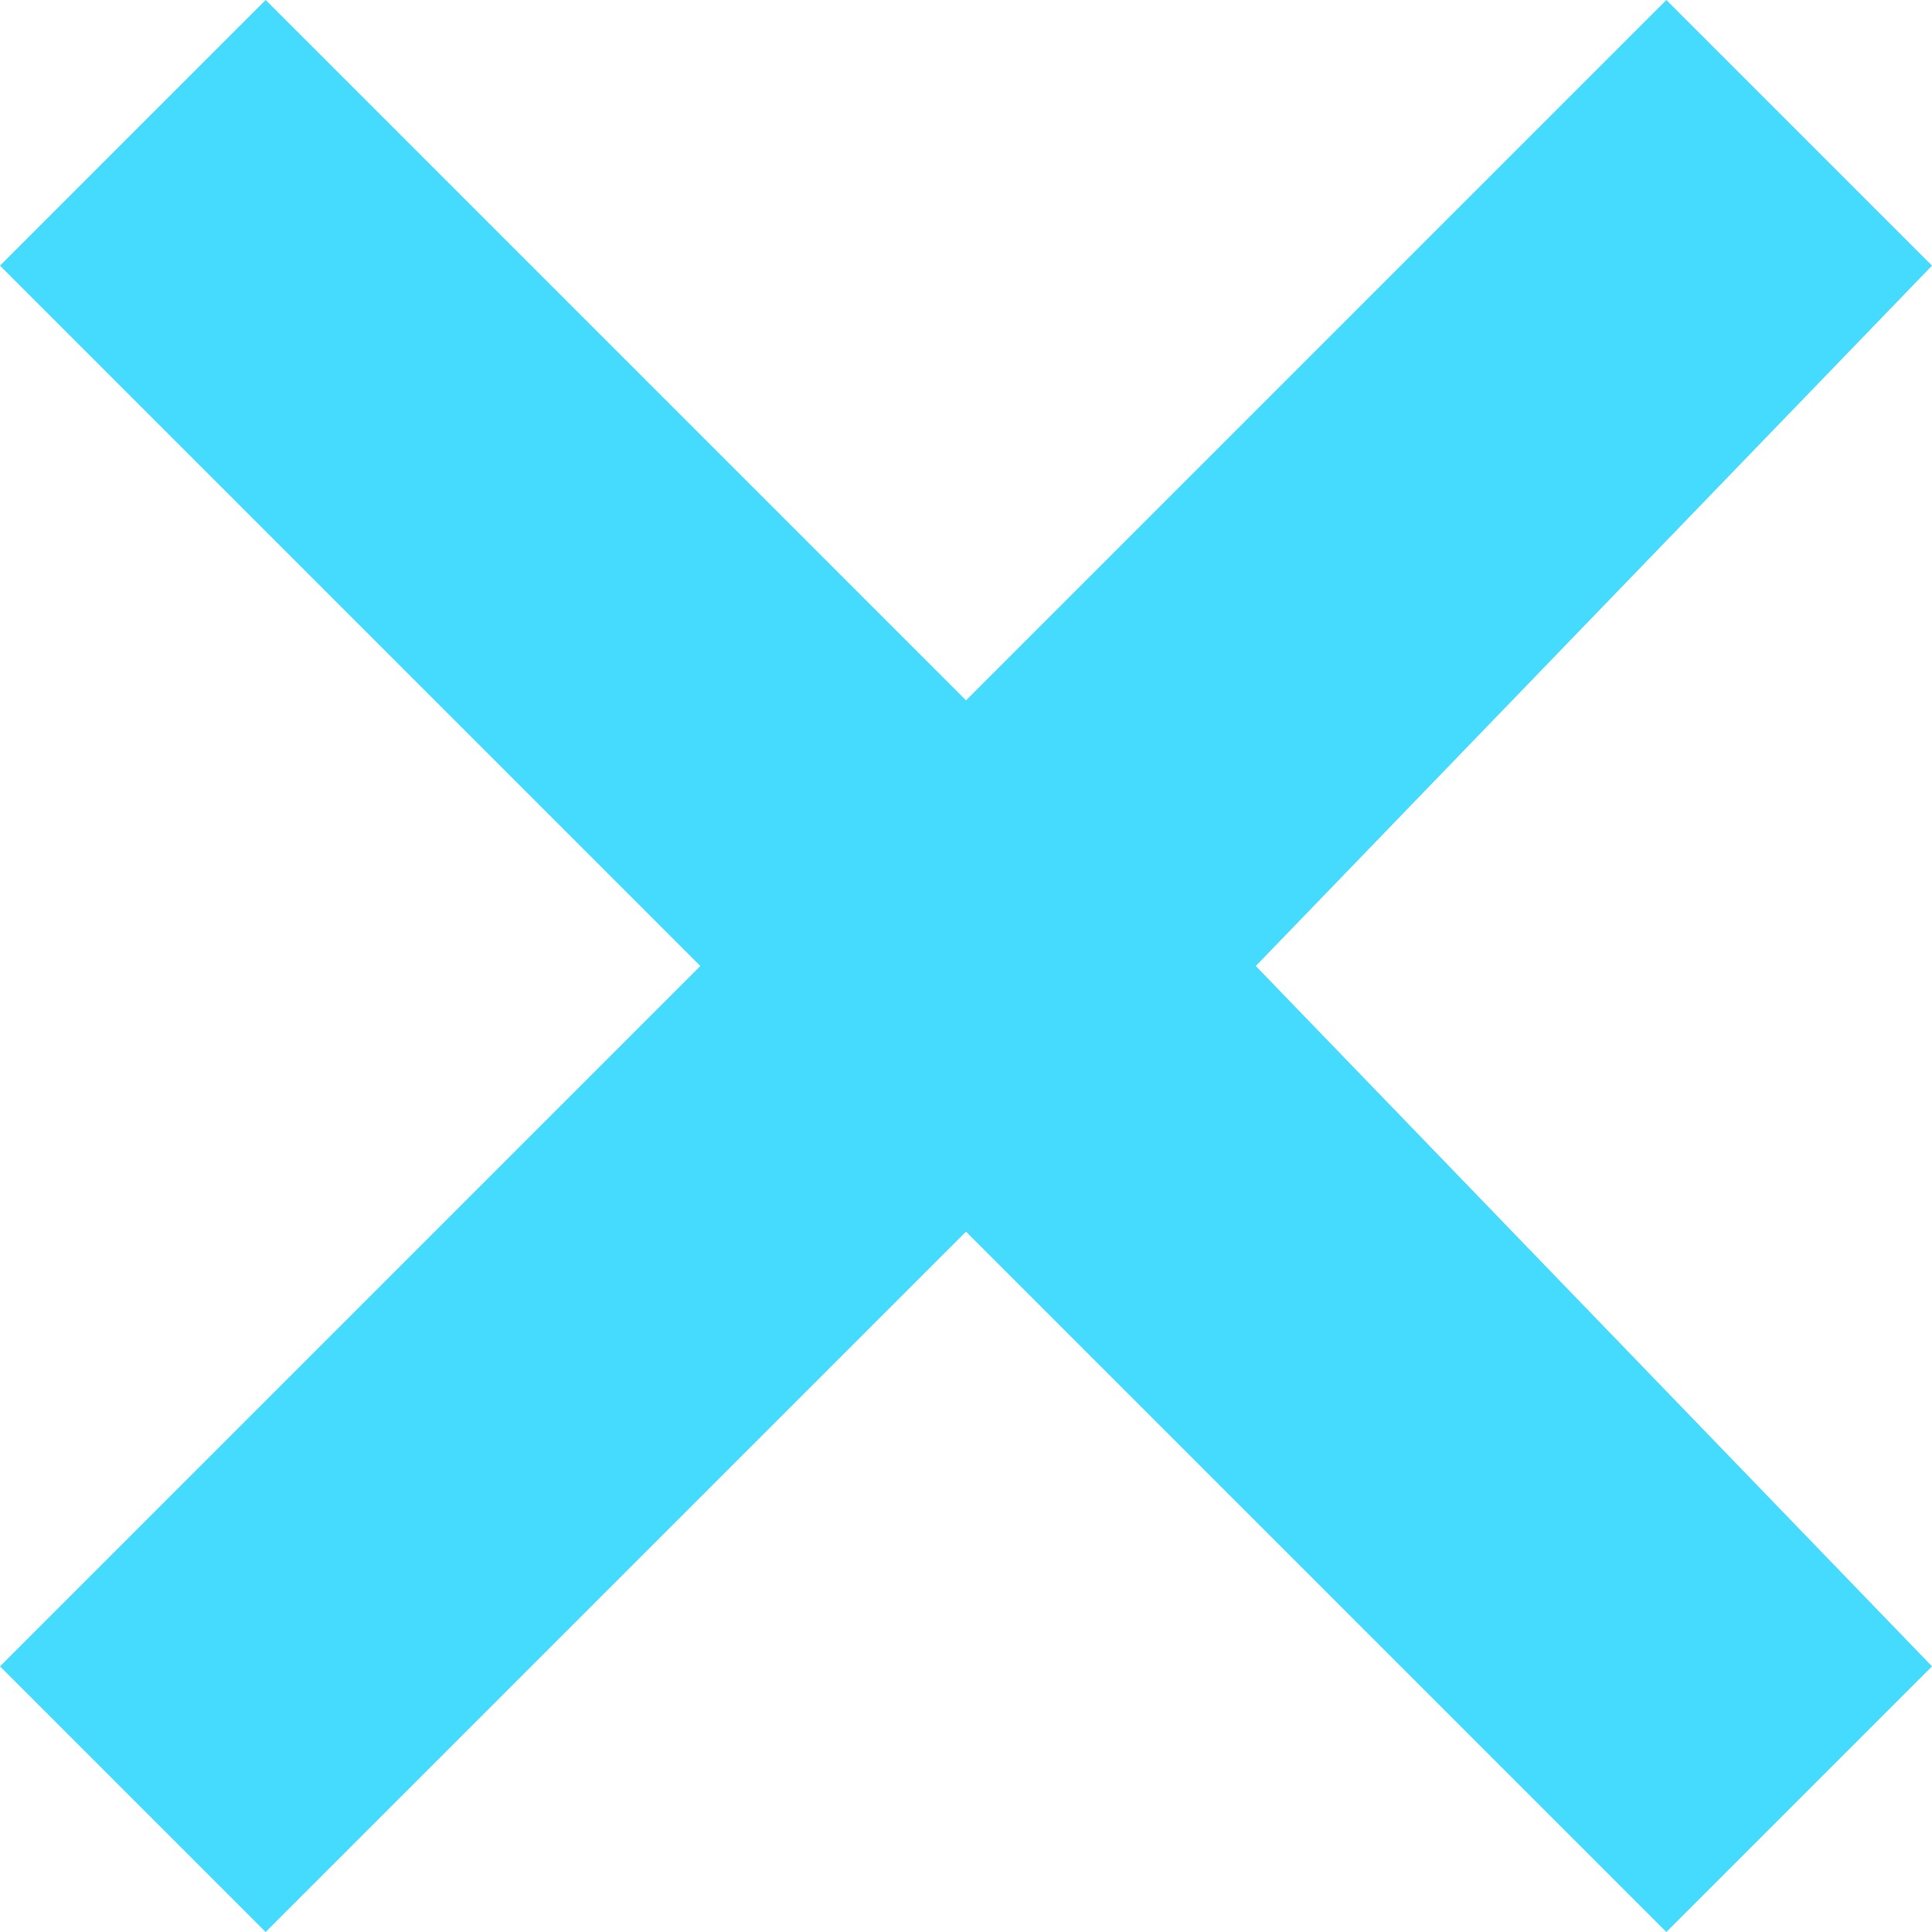 <!-- Generator: Adobe Illustrator 22.0.1, SVG Export Plug-In  -->
<svg version="1.1" xmlns="http://www.w3.org/2000/svg" xmlns:xlink="http://www.w3.org/1999/xlink" xmlns:a="http://ns.adobe.com/AdobeSVGViewerExtensions/3.0/" x="0px" y="0px" width="8px" height="8px" viewBox="0 0 8 8" style="enable-background:new 0 0 8 8;" xml:space="preserve">
	<style type="text/css">
		.st0 {
			fill: #45dbff;
		}

	</style>
	<defs>
	</defs>
	<polygon class="st0" points="5.2,4 8,6.9 6.9,8 4,5.1 1.1,8 0,6.9 2.9,4 0,1.1 1.1,0 4,2.9 6.9,0 8,1.1 " />
</svg>
